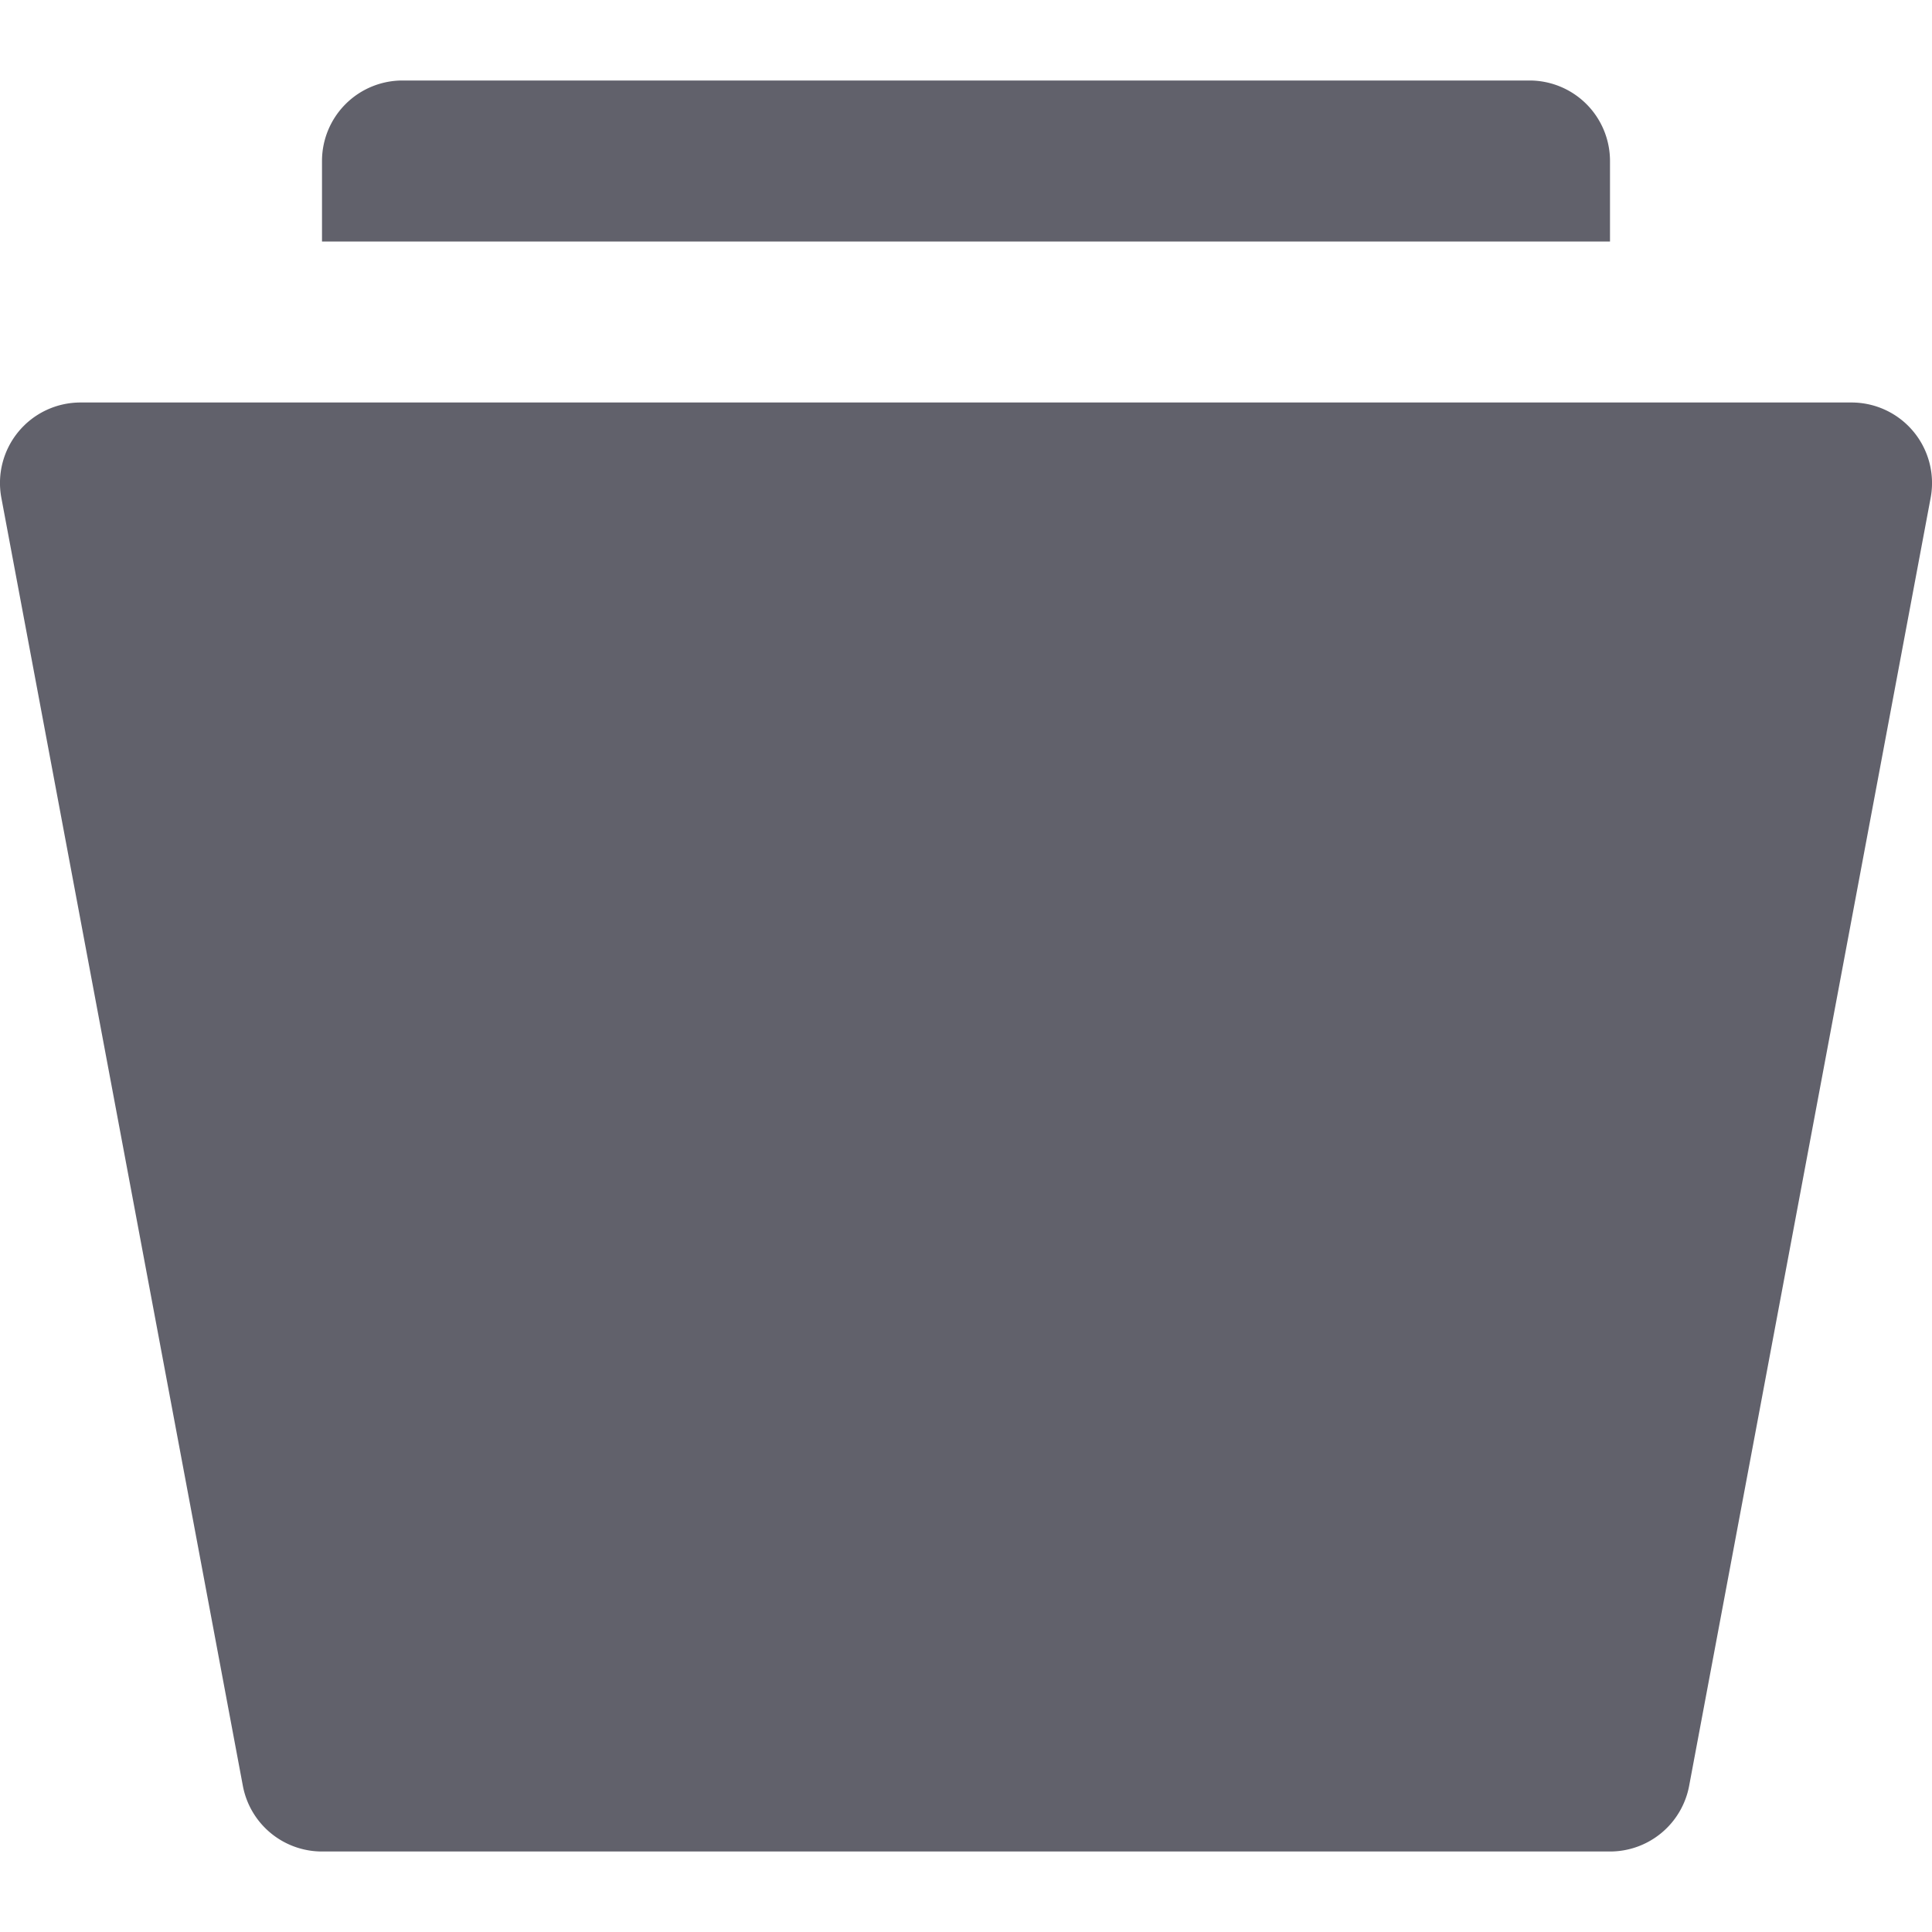 <svg xmlns="http://www.w3.org/2000/svg" height="24" width="24" viewBox="0 0 24 24"><path d="M20,2a1,1,0,0,0-1-1H5A1,1,0,0,0,4,2V3H20Z" fill="#61616b" data-color="color-2"></path><path d="M23,5H1A1,1,0,0,0,.017,6.185l3,16A1,1,0,0,0,4,23H20a1,1,0,0,0,.983-.815l3-16A1,1,0,0,0,23,5Z" fill="#61616b"></path></svg>